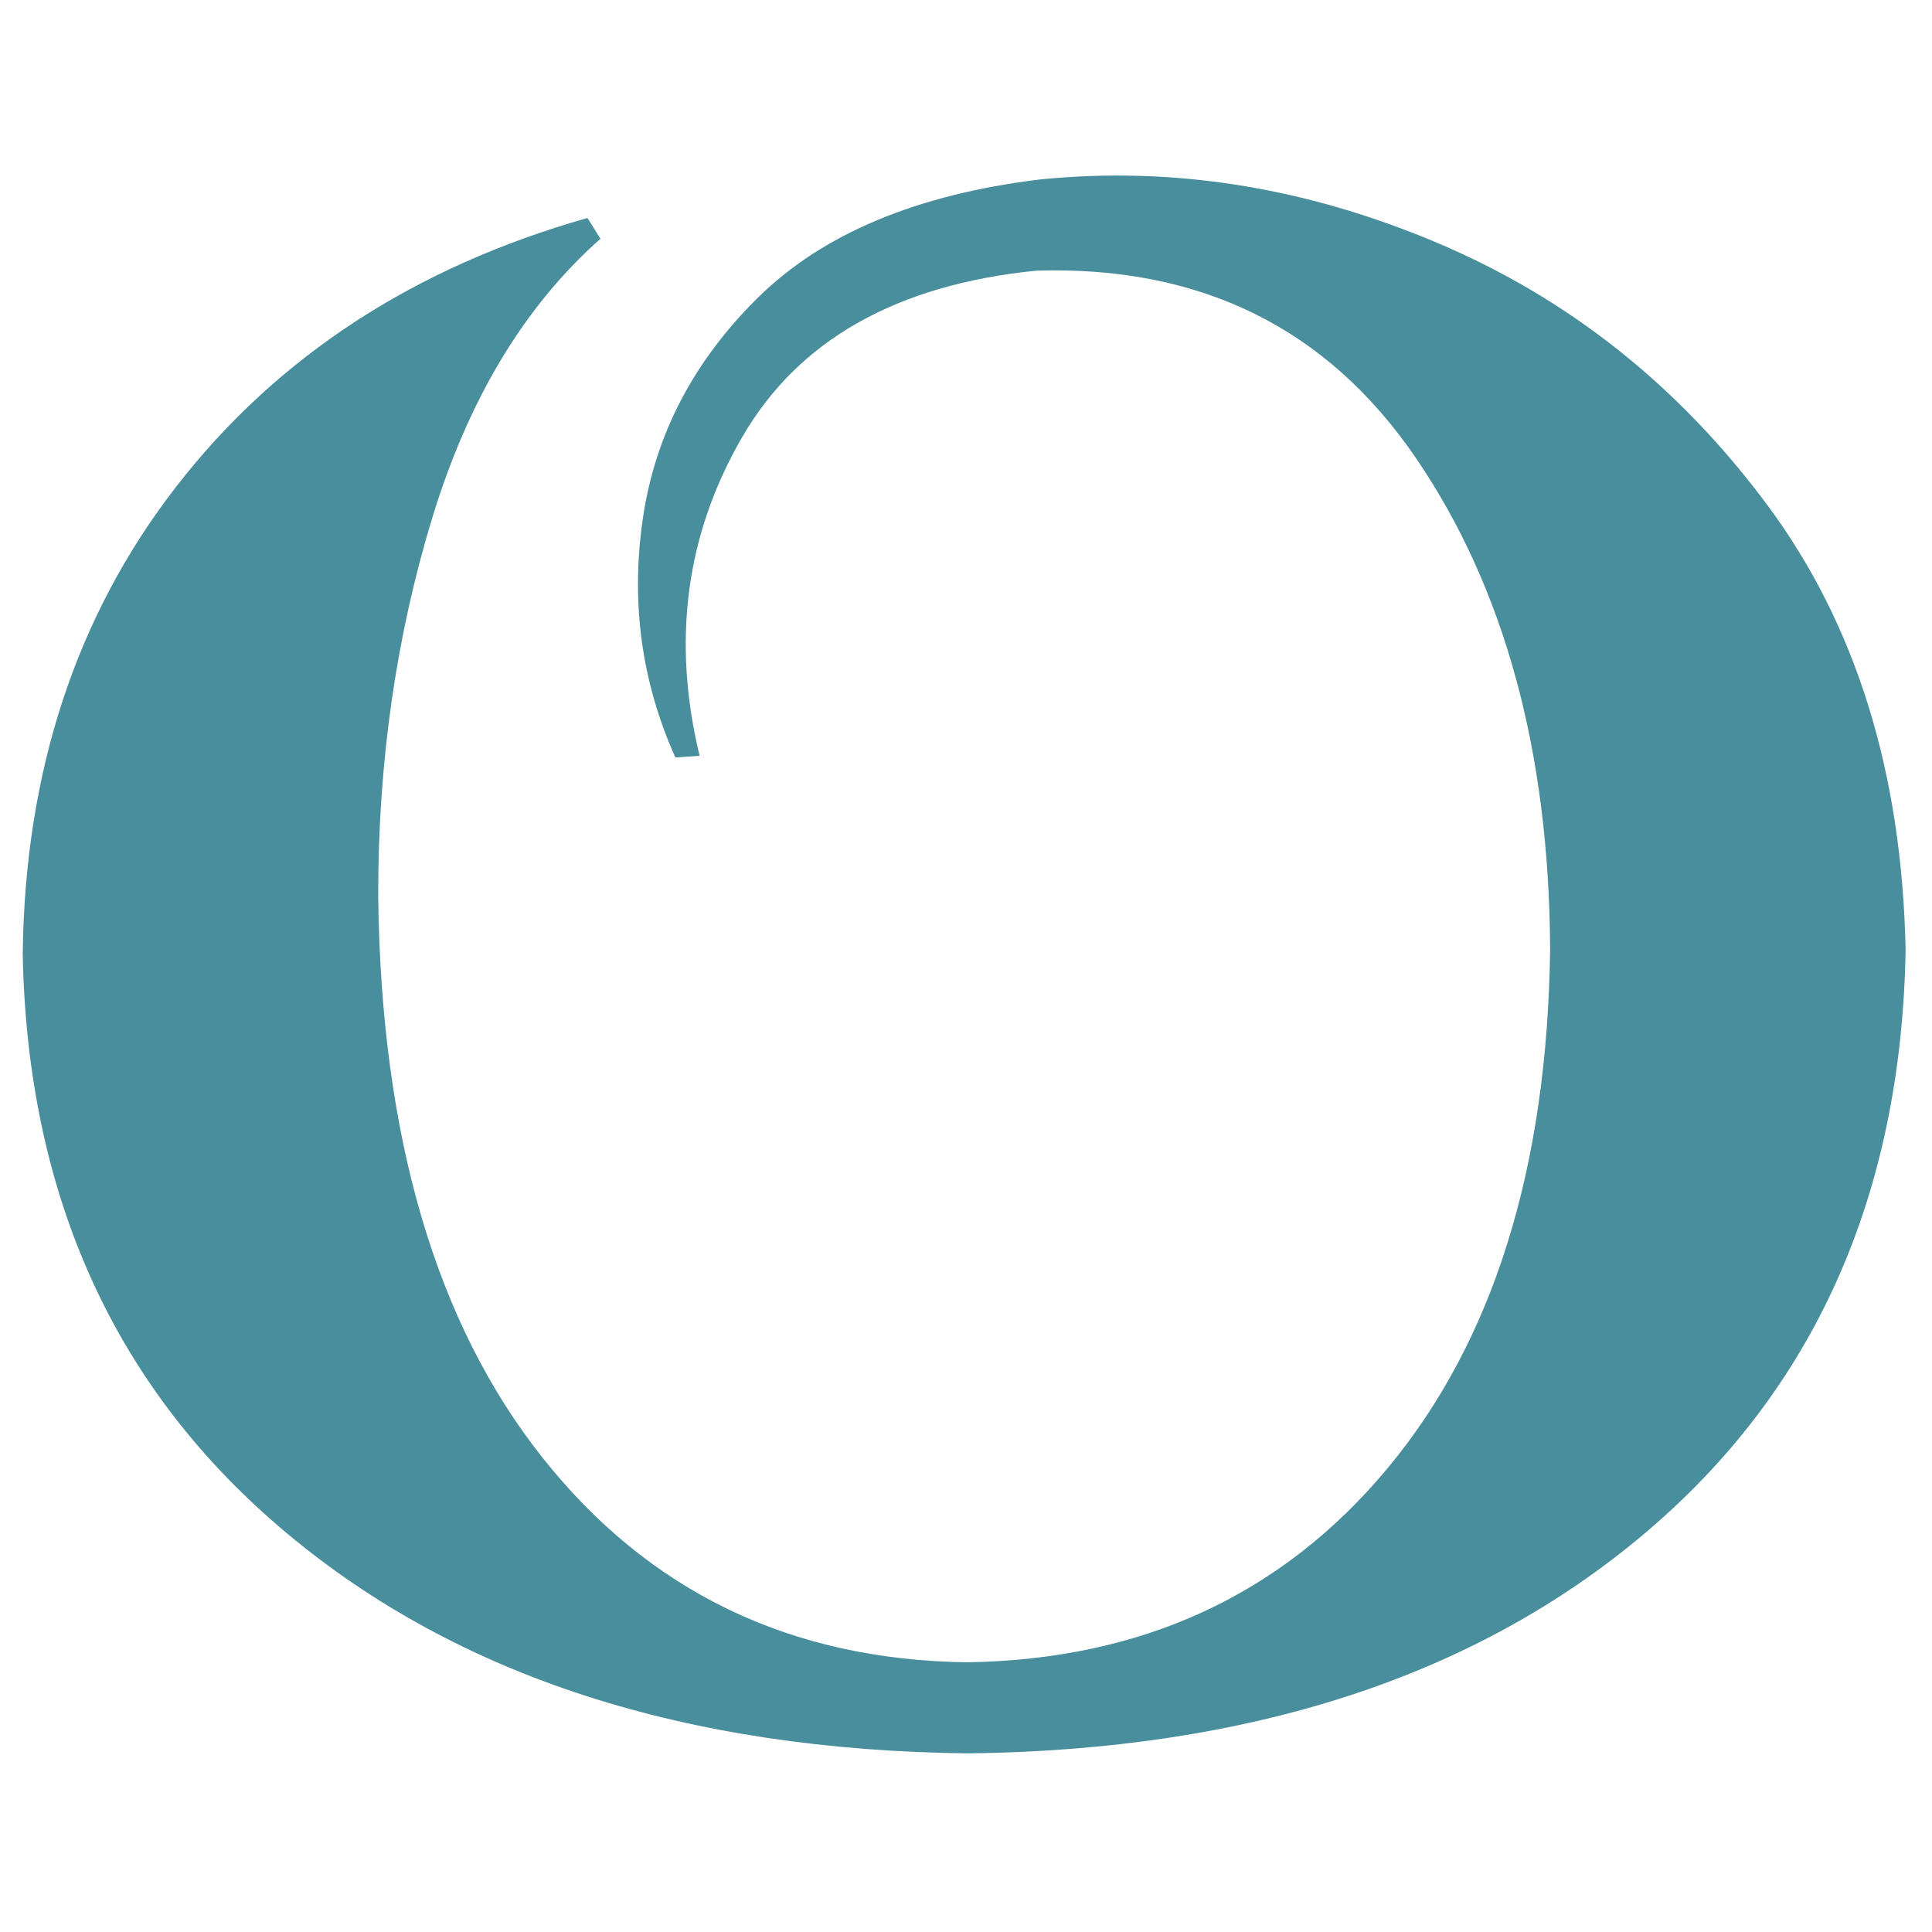 <?xml version="1.0" encoding="UTF-8" standalone="no"?>
<svg
   xmlns:dc="http://purl.org/dc/elements/1.1/"
   xmlns:cc="http://creativecommons.org/ns#"
   xmlns:rdf="http://www.w3.org/1999/02/22-rdf-syntax-ns#"
   xmlns:svg="http://www.w3.org/2000/svg"
   xmlns="http://www.w3.org/2000/svg"
   xmlns:sodipodi="http://sodipodi.sourceforge.net/DTD/sodipodi-0.dtd"
   xmlns:inkscape="http://www.inkscape.org/namespaces/inkscape"
   version="1.1"
   x="0px"
   y="0px"
   width="100px"
   height="100px"
   viewBox="0 0 100 100"
   enable-background="new 0 0 100 100"
   xml:space="preserve"
   id="svg2"
   inkscape:version="0.48.4 r9939"
   sodipodi:docname="object.svg"
   inkscape:export-filename="C:\Users\wilkie\occam\configuration.png"
   inkscape:export-xdpi="18"
   inkscape:export-ydpi="18"><defs
   id="defs120" /><sodipodi:namedview
   pagecolor="#ffffff"
   bordercolor="#666666"
   borderopacity="1"
   objecttolerance="10"
   gridtolerance="10"
   guidetolerance="10"
   inkscape:pageopacity="0"
   inkscape:pageshadow="2"
   inkscape:window-width="1920"
   inkscape:window-height="1058"
   id="namedview118"
   showgrid="false"
   inkscape:zoom="2.36"
   inkscape:cx="-66.737288"
   inkscape:cy="50"
   inkscape:window-x="-8"
   inkscape:window-y="-8"
   inkscape:window-maximized="1"
   inkscape:current-layer="svg2" />


<g
   transform="matrix(0.737,0,0,0.737,-240.498,-185.45)"
   style="font-size:151.835px;font-style:normal;font-weight:normal;line-height:125%;letter-spacing:0px;word-spacing:0px;fill:#488e9c;fill-opacity:1;stroke:none;font-family:Cinzel Decorative Bold;-inkscape-font-specification:Cinzel Decorative Bold"
   id="text2993"><path
     inkscape:connector-curvature="0"
     d="m 375.454,304.709 c -1.959,-8.096 -0.964,-15.554 2.985,-22.374 3.949,-6.82 10.842,-10.72 20.68,-11.699 11.533,-0.347 20.41,4.035 26.631,13.145 6.22,9.11 9.366,20.605 9.436,34.487 -0.196,15.406 -3.999,27.562 -11.41,36.468 -7.412,8.906 -17.258,13.451 -29.54,13.636 -12.413,-0.16 -22.36,-4.96 -29.84,-14.402 -7.48,-9.441 -11.318,-22.564 -11.514,-39.369 -0.019,-9.359 1.243,-18.217 3.787,-26.576 2.544,-8.358 6.484,-14.901 11.821,-19.628 l -0.911,-1.459 c -12.163,3.452 -21.777,9.723 -28.841,18.813 -7.064,9.091 -10.671,20.05 -10.822,32.878 0.328,17.057 6.514,30.619 18.556,40.686 12.042,10.066 27.972,15.218 47.789,15.454 19.77,-0.222 35.616,-5.364 47.538,-15.426 11.922,-10.062 18.039,-23.715 18.353,-40.957 -0.245,-12.461 -3.477,-22.883 -9.695,-31.266 -6.219,-8.383 -13.957,-14.53 -23.213,-18.442 -9.257,-3.912 -18.564,-5.393 -27.922,-4.442 -8.637,1.057 -15.223,3.818 -19.759,8.283 -4.535,4.465 -7.234,9.639 -8.095,15.521 -0.861,5.883 -0.099,11.479 2.286,16.788 z"
     id="path3012" /></g></svg>